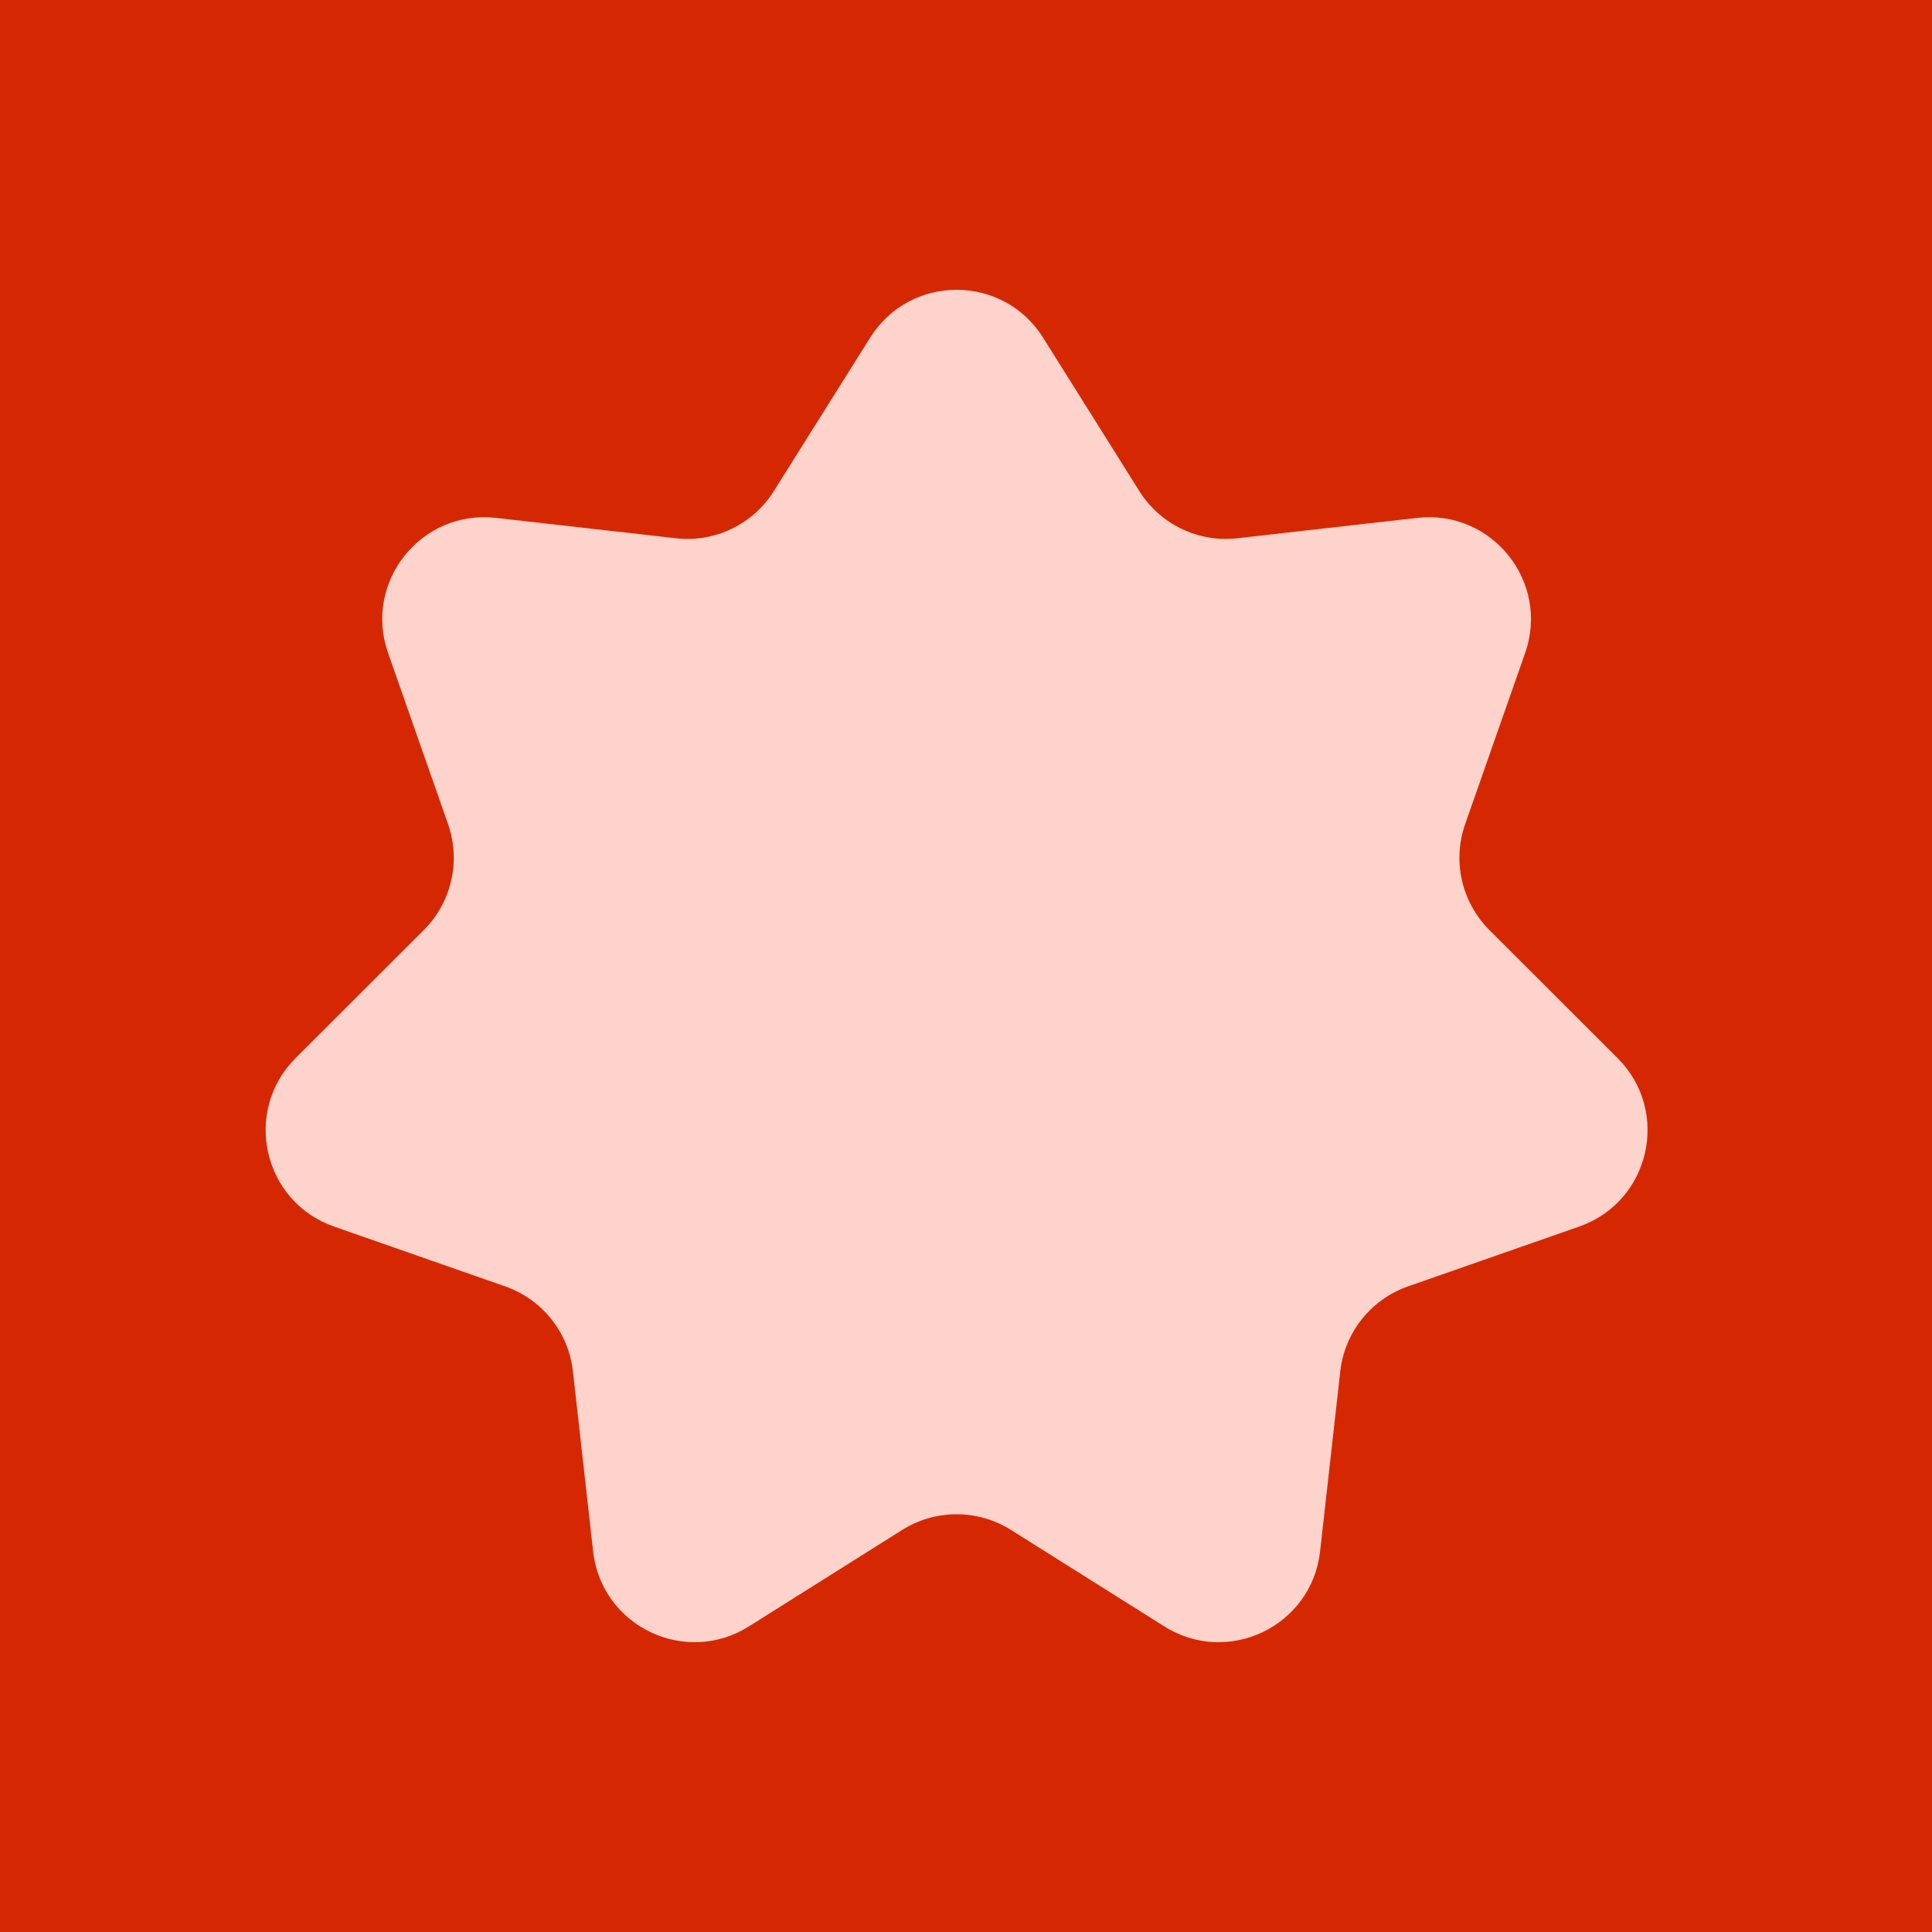 <svg width="40" height="40" viewBox="0 0 40 40" fill="none" xmlns="http://www.w3.org/2000/svg">
<rect width="40" height="40" fill="#D52802"/>
<path d="M18.016 6.99C18.844 5.67 20.767 5.67 21.595 6.99L23.589 10.168C24.021 10.856 24.809 11.236 25.617 11.144L29.345 10.722C30.893 10.547 32.092 12.05 31.576 13.52L30.335 17.061C30.066 17.828 30.261 18.68 30.836 19.255L33.49 21.906C34.593 23.007 34.165 24.882 32.694 25.395L29.152 26.633C28.385 26.901 27.839 27.585 27.749 28.392L27.331 32.12C27.157 33.669 25.425 34.503 24.106 33.673L20.93 31.675C20.243 31.243 19.368 31.243 18.68 31.675L15.505 33.673C14.186 34.503 12.453 33.669 12.28 32.12L11.862 28.392C11.771 27.585 11.226 26.901 10.459 26.633L6.917 25.395C5.446 24.882 5.018 23.007 6.121 21.906L8.775 19.255C9.35 18.68 9.544 17.828 9.276 17.061L8.035 13.52C7.519 12.05 8.718 10.547 10.266 10.722L13.994 11.144C14.801 11.236 15.59 10.856 16.021 10.168L18.016 6.99Z" fill="#FDD3CB"/>
</svg>
